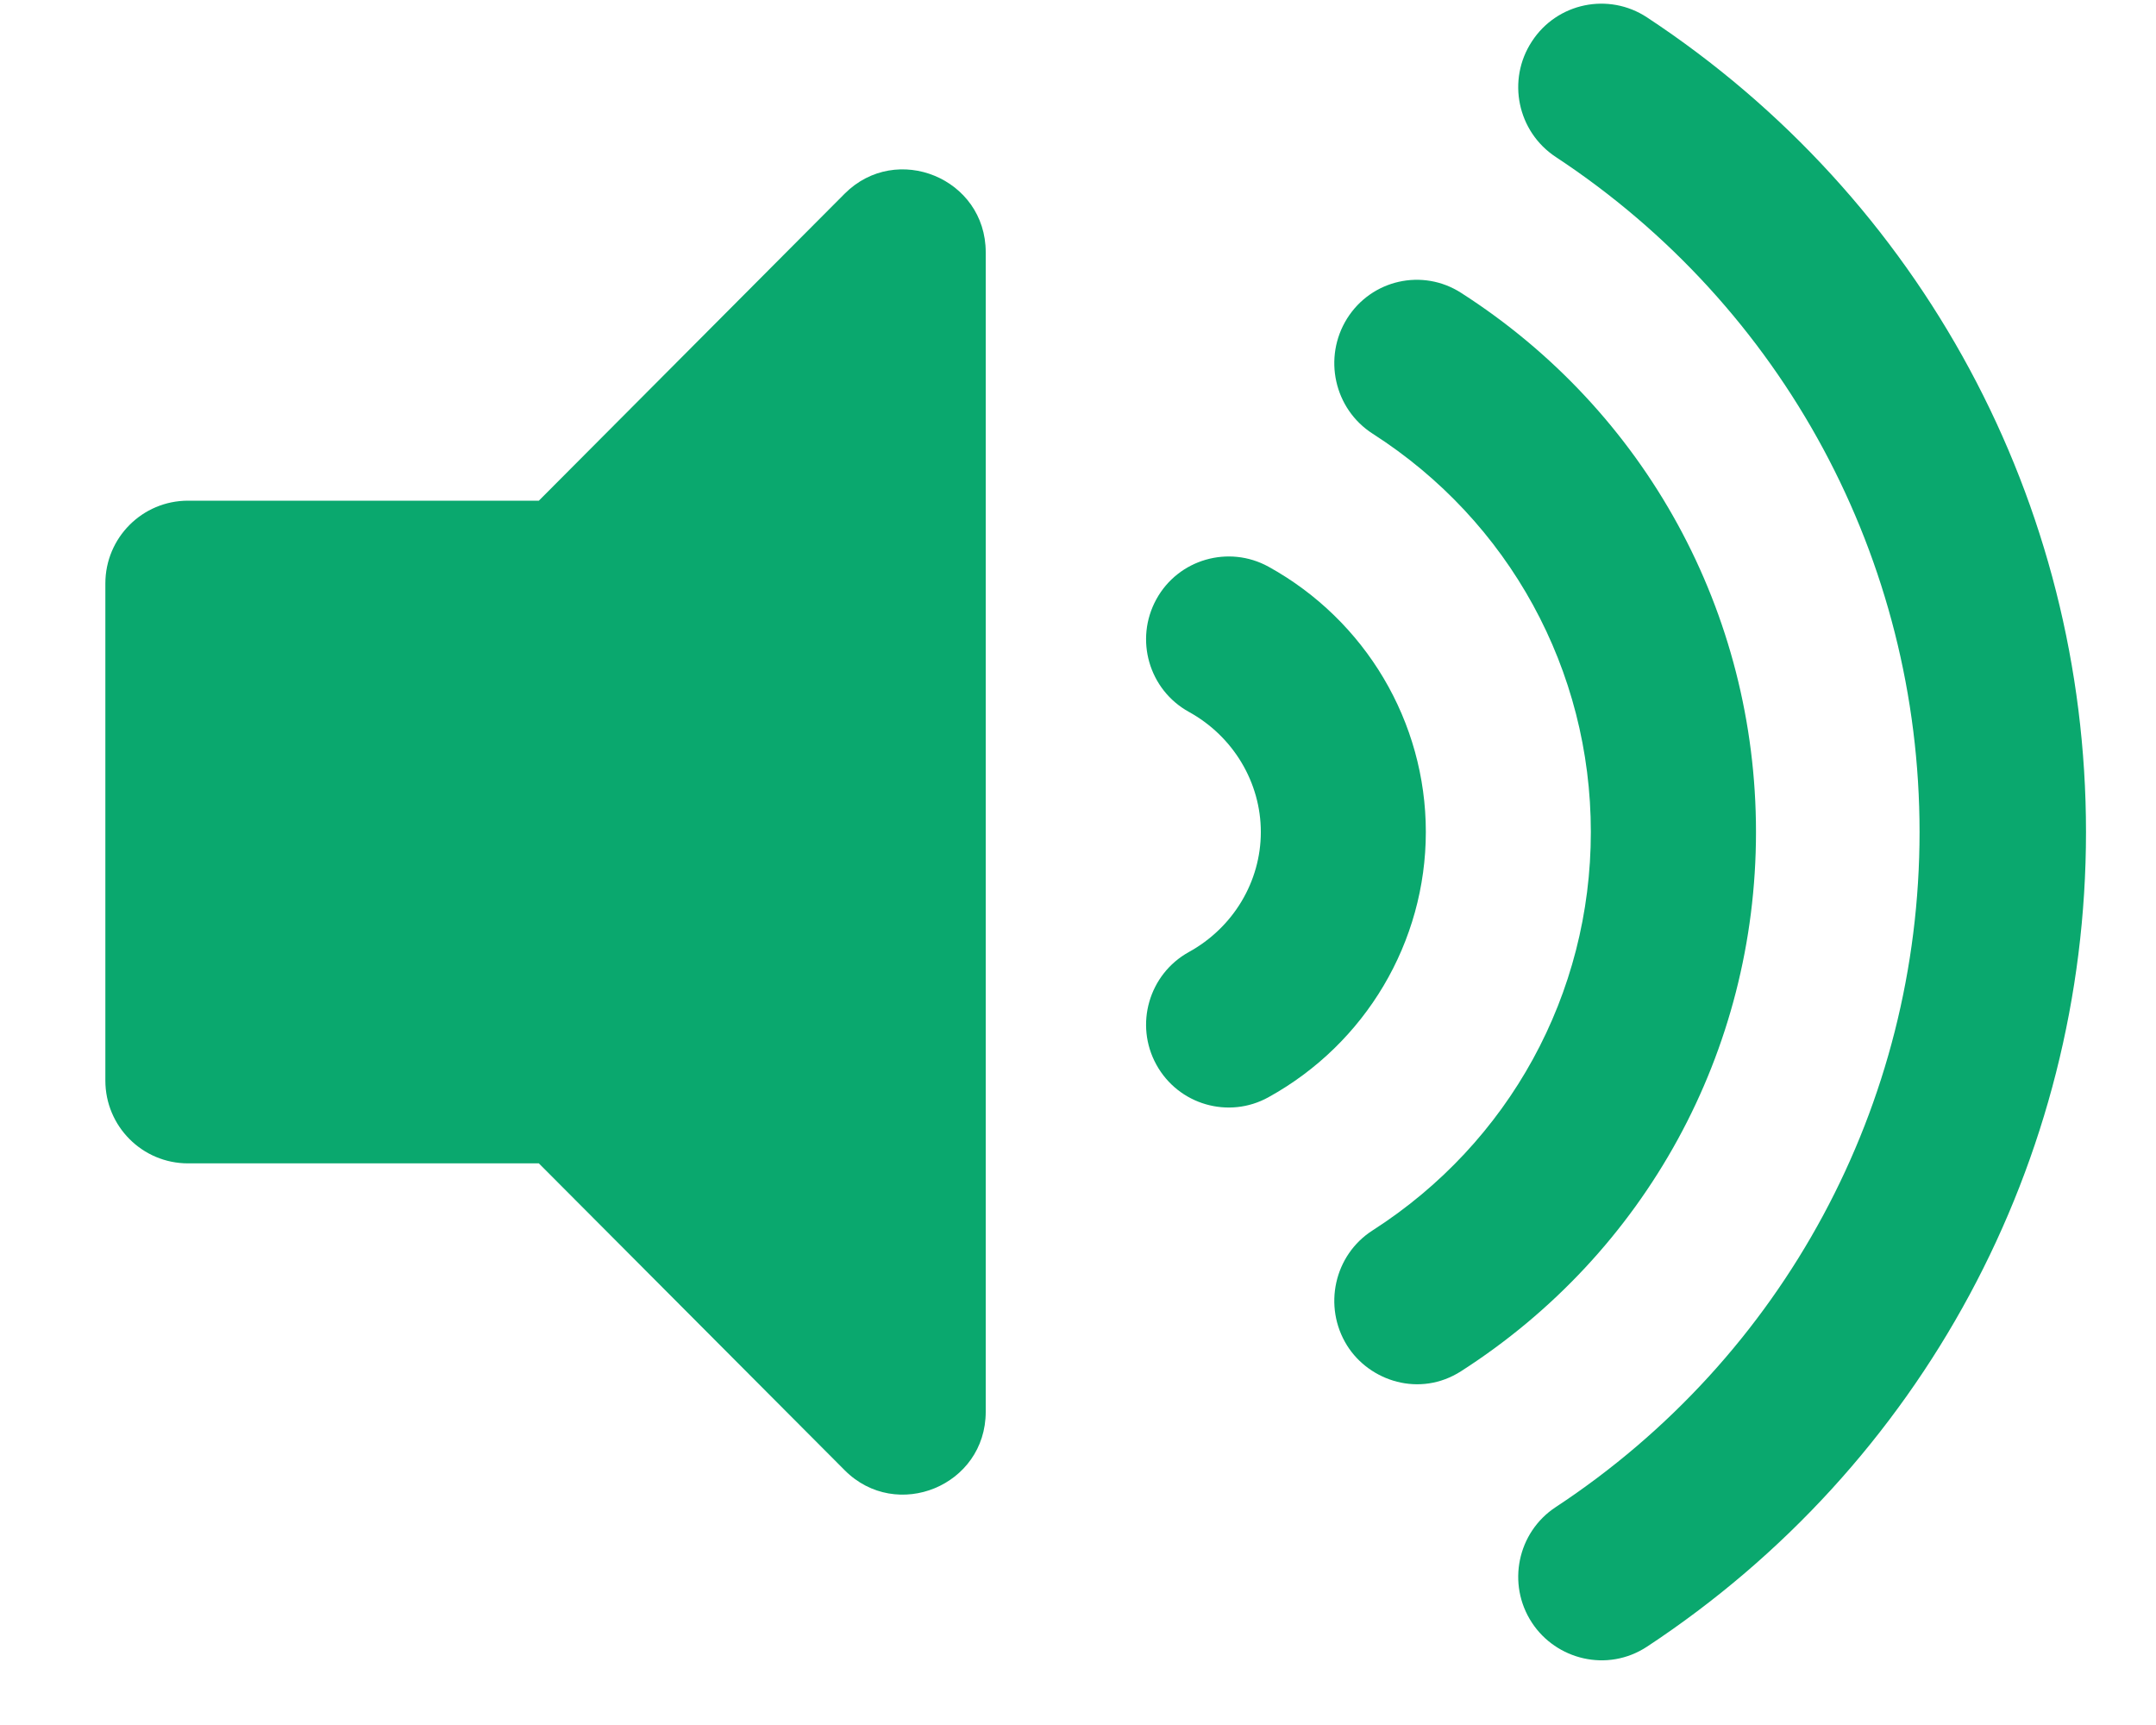 <svg width="15" height="12" viewBox="0 0 15 12" fill="none" xmlns="http://www.w3.org/2000/svg">
<path d="M5.877 1.347L3.749 3.483H1.308C0.99 3.483 0.733 3.741 0.733 4.059V7.517C0.733 7.835 0.99 8.093 1.308 8.093H3.749L5.877 10.228C6.237 10.589 6.858 10.336 6.858 9.821V1.755C6.858 1.24 6.237 0.987 5.877 1.347Z" fill="#0AA86E"/>
<path d="M8.825 3.942C8.548 3.79 8.198 3.89 8.045 4.169C7.892 4.448 7.993 4.798 8.271 4.952C8.58 5.122 8.772 5.443 8.772 5.788C8.772 6.133 8.58 6.453 8.271 6.623C7.993 6.777 7.892 7.128 8.045 7.406C8.199 7.686 8.549 7.786 8.825 7.633C9.501 7.26 9.92 6.553 9.92 5.787C9.92 5.022 9.501 4.315 8.825 3.942Z" fill="#0AA86E"/>
<path d="M12.217 5.788C12.217 4.262 11.45 2.86 10.165 2.037C9.897 1.865 9.542 1.945 9.372 2.216C9.203 2.487 9.282 2.845 9.55 3.017C10.501 3.626 11.068 4.662 11.068 5.788C11.068 6.914 10.501 7.949 9.55 8.559C9.282 8.73 9.203 9.089 9.372 9.36C9.528 9.609 9.878 9.723 10.165 9.539C11.45 8.715 12.217 7.313 12.217 5.788Z" fill="#0AA86E"/>
<path d="M11.459 0.121C11.192 -0.055 10.833 0.019 10.658 0.288C10.482 0.556 10.557 0.916 10.824 1.092C12.409 2.136 13.355 3.892 13.355 5.788C13.355 7.684 12.409 9.44 10.824 10.484C10.557 10.659 10.482 11.02 10.658 11.288C10.826 11.545 11.182 11.637 11.459 11.455C13.371 10.195 14.513 8.076 14.513 5.788C14.513 3.499 13.371 1.38 11.459 0.121Z" fill="#0AA86E"/>
</svg>
